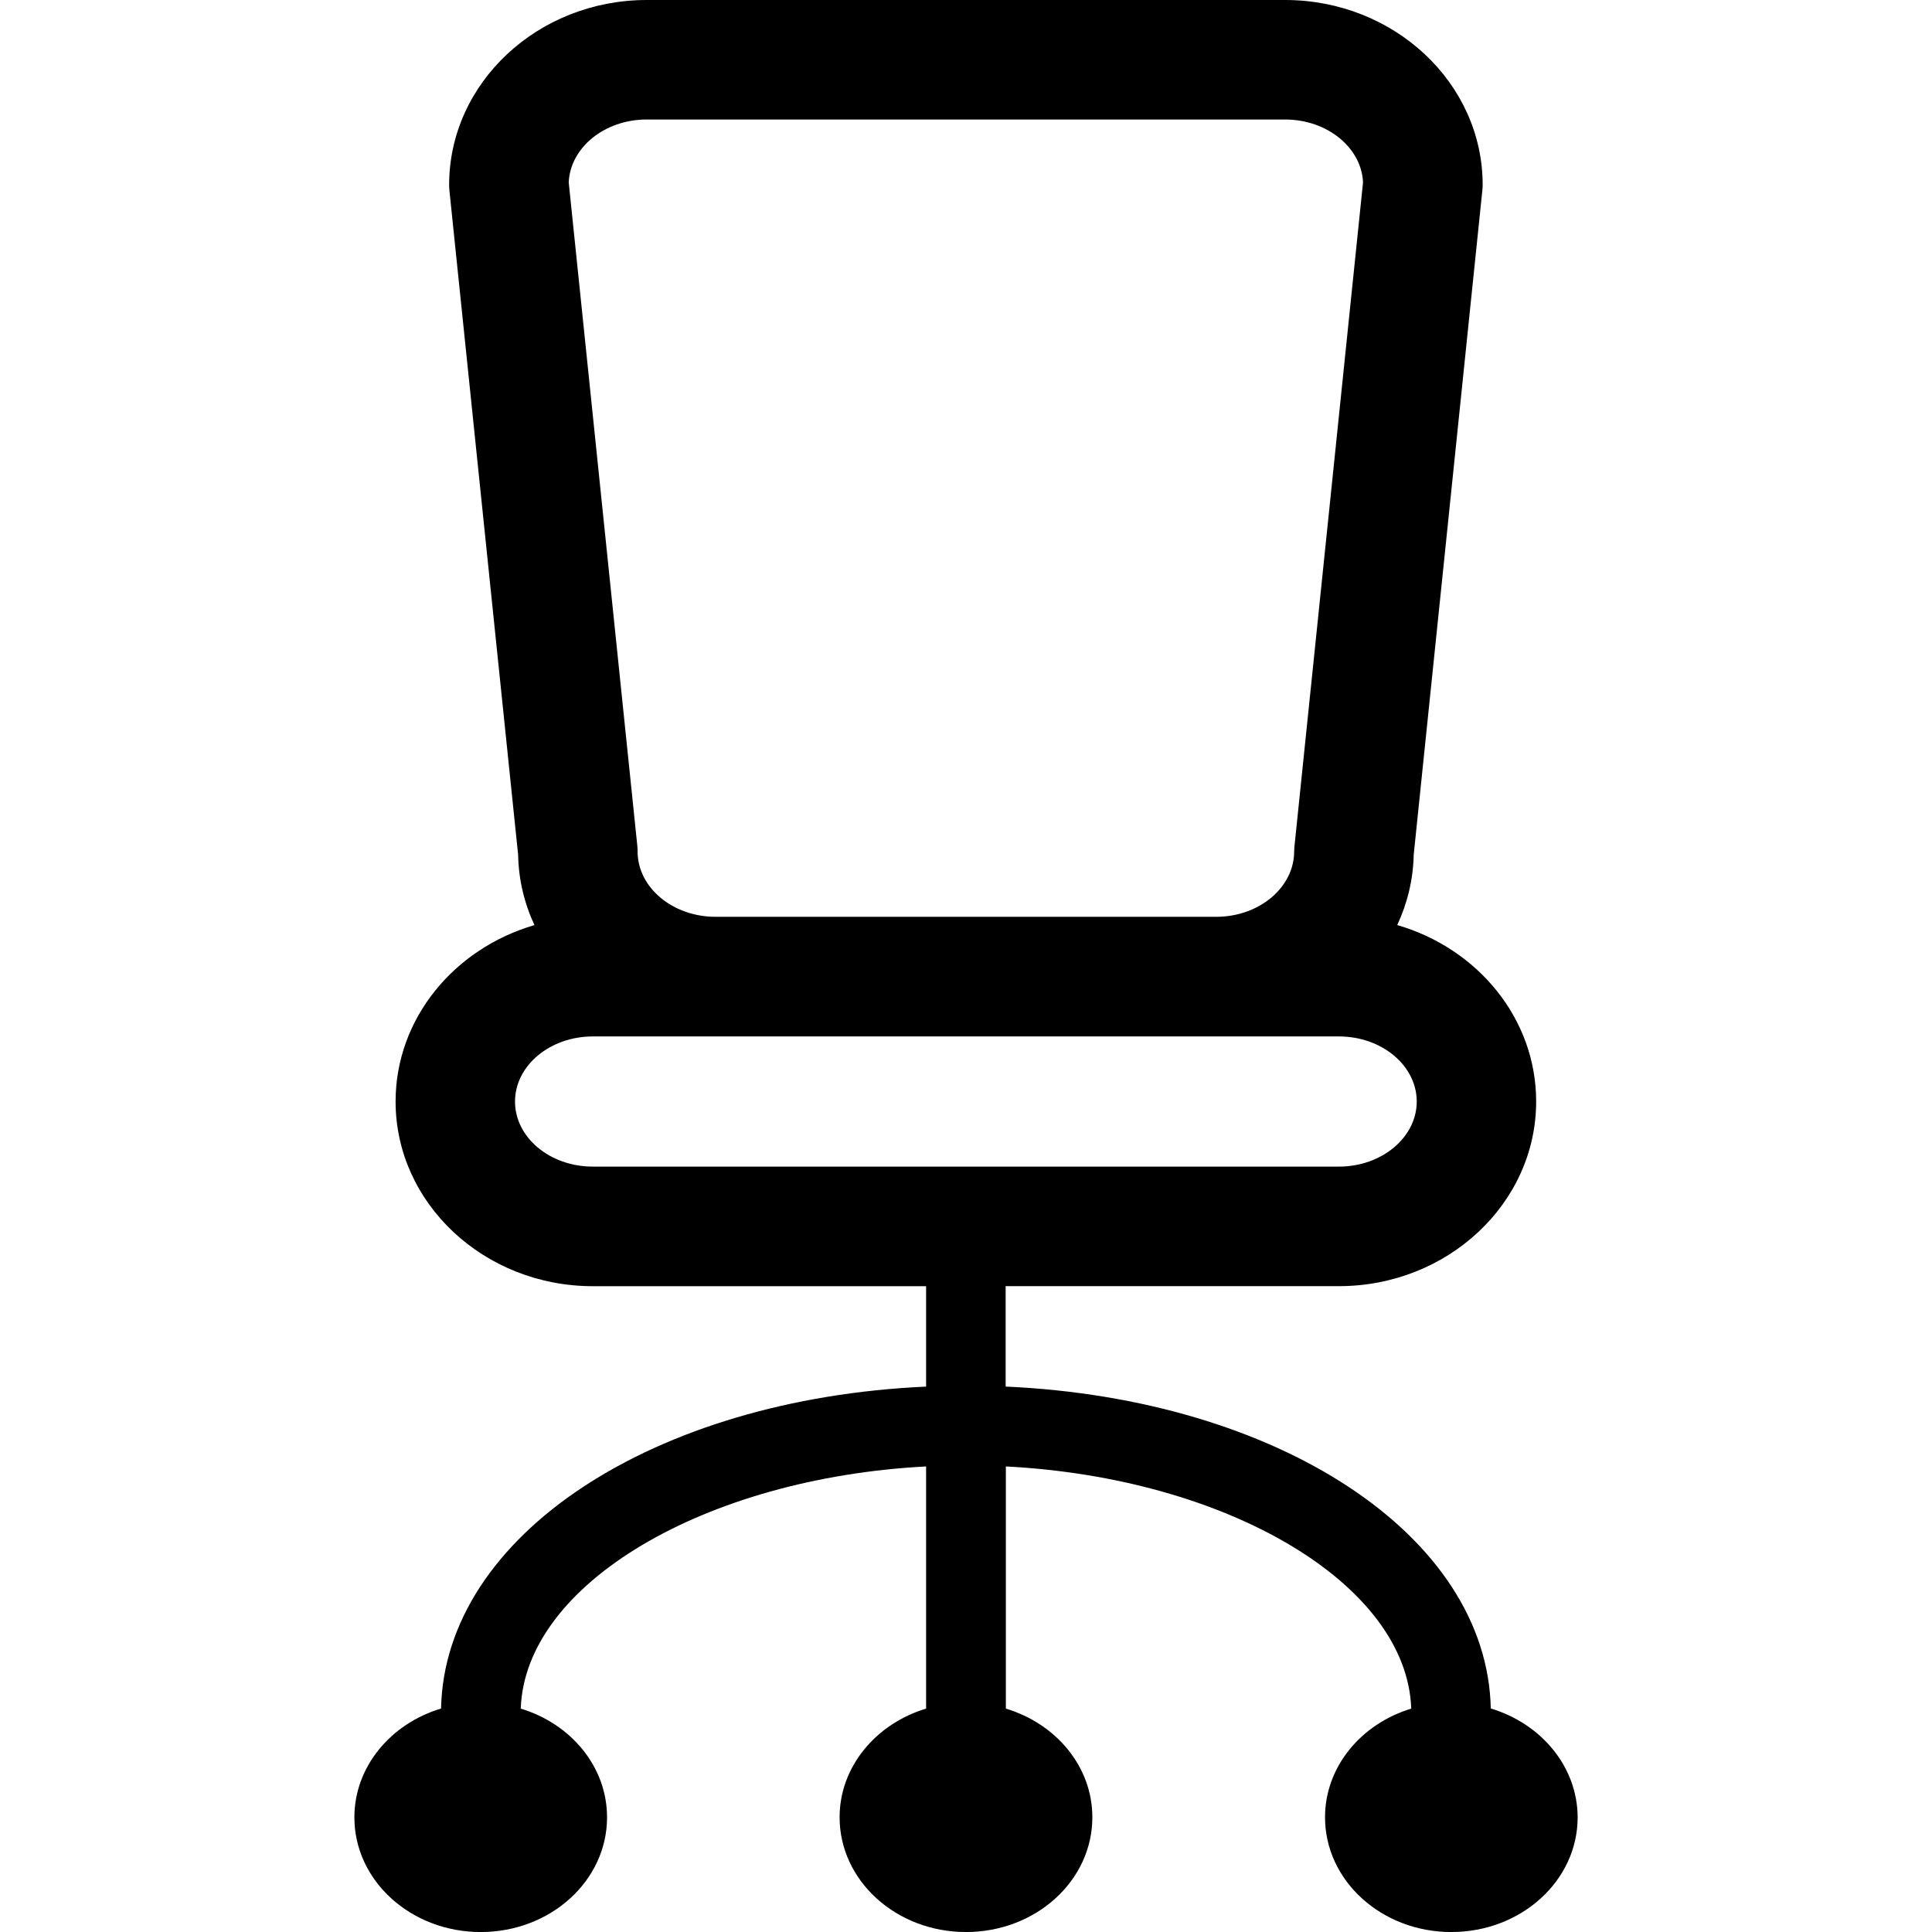 <?xml version="1.0" encoding="iso-8859-1"?>
<!-- Generator: Adobe Illustrator 16.0.0, SVG Export Plug-In . SVG Version: 6.00 Build 0)  -->
<!DOCTYPE svg PUBLIC "-//W3C//DTD SVG 1.1//EN" "http://www.w3.org/Graphics/SVG/1.1/DTD/svg11.dtd">
<svg version="1.1" id="Capa_1" xmlns="http://www.w3.org/2000/svg" xmlns:xlink="http://www.w3.org/1999/xlink" x="0px" y="0px"
	 width="46.367px" height="46.367px" viewBox="0 0 46.367 46.367" style="enable-background:new 0 0 46.367 46.367;"
	 xml:space="preserve">
<g>
	<path d="M35.778,41.003c-0.088-4.154-5.098-7.433-11.643-7.726v-2.41h7.998c2.609,0,4.734-1.987,4.734-4.432
		c0-1.988-1.402-3.674-3.334-4.234c0.242-0.52,0.383-1.088,0.395-1.686l1.646-15.932c0.006-0.049,0.009-0.098,0.009-0.146
		C35.584,1.99,33.456,0,30.842,0h-15.32c-2.615,0-4.743,1.99-4.743,4.438c0,0.049,0.004,0.098,0.008,0.146l1.648,15.932
		c0.011,0.598,0.15,1.167,0.392,1.686c-1.929,0.561-3.333,2.246-3.333,4.234c0,2.443,2.124,4.432,4.735,4.432h7.997v2.41
		c-6.544,0.293-11.553,3.57-11.641,7.726c-1.207,0.362-2.08,1.396-2.08,2.612c0,1.521,1.357,2.752,3.033,2.752
		c1.674,0,3.031-1.231,3.031-2.752c0-1.217-0.867-2.246-2.071-2.61c0.101-2.996,4.425-5.535,9.728-5.812v5.812
		c-1.205,0.362-2.076,1.396-2.076,2.608c0,1.521,1.357,2.754,3.033,2.754s3.033-1.231,3.033-2.754c0-1.217-0.871-2.246-2.076-2.608
		v-5.812c5.305,0.273,9.625,2.812,9.729,5.812c-1.202,0.364-2.069,1.396-2.069,2.608c0,1.521,1.356,2.754,3.03,2.754
		c1.677,0,3.033-1.231,3.033-2.754C37.858,42.396,36.985,41.365,35.778,41.003z M15.52,2.868h15.321
		c1.008,0,1.834,0.672,1.871,1.509l-1.643,15.91c-0.004,0.049-0.01,0.099-0.01,0.147c0,0.864-0.84,1.569-1.871,1.569H17.175
		c-1.033,0-1.873-0.703-1.873-1.569c0-0.049-0.003-0.099-0.008-0.147l-1.645-15.91C13.686,3.54,14.511,2.868,15.52,2.868z
		 M14.228,27.998c-1.03,0.001-1.868-0.7-1.868-1.562c0-0.861,0.838-1.562,1.868-1.562h2.946h12.015h2.945
		c1.027,0,1.867,0.699,1.867,1.562c0,0.861-0.84,1.562-1.867,1.562H14.228z"/>
</g>
<g>
</g>
<g>
</g>
<g>
</g>
<g>
</g>
<g>
</g>
<g>
</g>
<g>
</g>
<g>
</g>
<g>
</g>
<g>
</g>
<g>
</g>
<g>
</g>
<g>
</g>
<g>
</g>
<g>
</g>
</svg>
